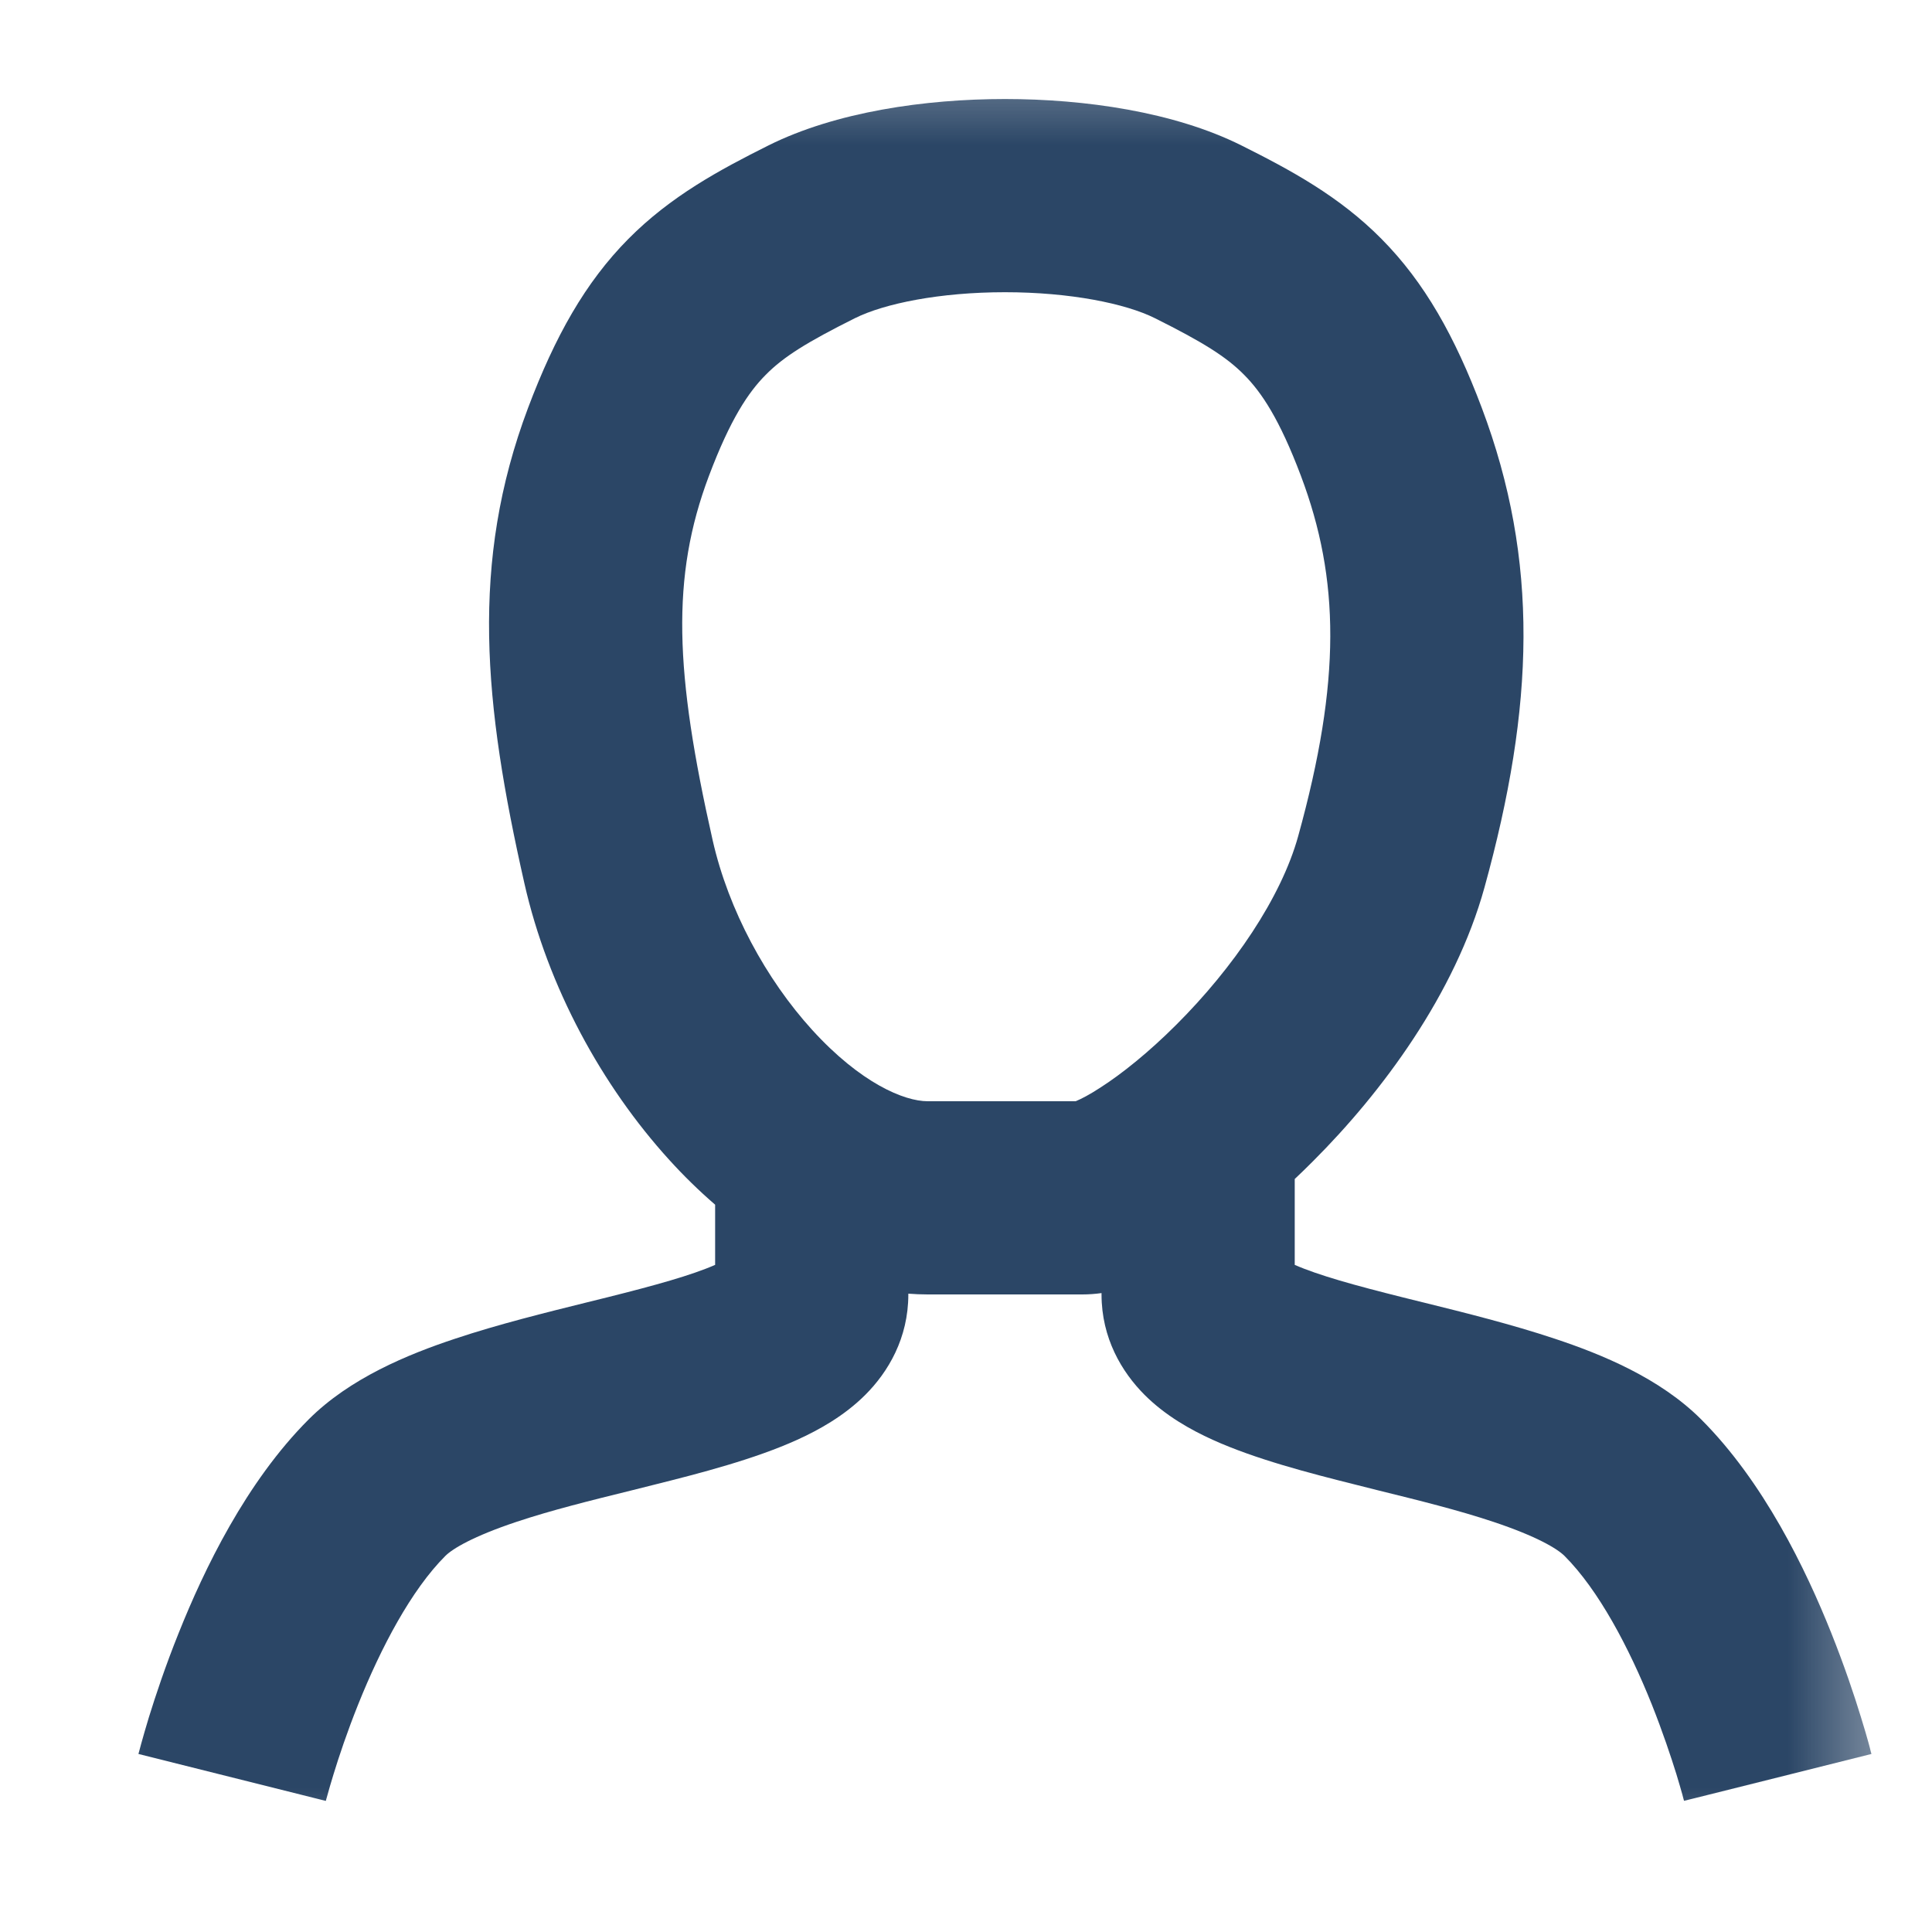 <svg width="20" height="20" viewBox="0 0 20 20" fill="none" xmlns="http://www.w3.org/2000/svg">
<mask id="mask0_1_9" style="mask-type:luminance" maskUnits="userSpaceOnUse" x="0" y="0" width="20" height="20">
<path d="M19.603 0.4H0.403V19.6H19.603V0.4Z" fill="white"/>
</mask>
<g mask="url(#mask0_1_9)">
<path fill-rule="evenodd" clip-rule="evenodd" d="M12.85 1.505C12.155 1.158 11.229 1.025 10.403 1.025C9.577 1.025 8.652 1.158 7.956 1.505C7.448 1.759 6.943 2.031 6.505 2.473C6.058 2.924 5.745 3.484 5.467 4.221C4.863 5.826 5.008 7.286 5.428 9.142C5.671 10.219 6.232 11.242 6.929 12.008C7.074 12.168 7.233 12.324 7.403 12.471V12.472V12.477V12.482V12.488V12.493V12.498V12.504V12.509V12.514V12.52V12.525V12.53V12.536V12.541V12.546V12.552V12.557V12.562V12.568V12.573V12.579V12.584V12.589V12.595V12.6V12.606V12.611V12.616V12.622V12.627V12.633V12.638V12.644V12.649V12.655V12.66V12.666V12.671V12.677V12.682V12.688V12.693V12.699V12.704V12.71V12.715V12.721V12.726V12.732V12.738V12.743V12.749V12.754V12.76V12.765V12.771V12.777V12.782V12.788V12.793V12.799V12.805V12.81V12.816V12.822V12.827V12.833V12.838V12.844V12.85V12.855V12.861V12.867V12.872V12.878V12.884V12.889V12.895V12.901V12.907V12.912V12.918V12.924V12.929V12.935V12.941V12.947V12.952V12.958V12.964V12.969V12.975V12.981V12.987V12.992V12.998V13.004V13.01V13.015V13.021V13.027V13.033V13.039V13.044V13.05V13.056V13.062V13.067V13.073V13.079V13.085V13.091V13.094C7.156 13.202 6.785 13.305 6.286 13.43C6.219 13.447 6.15 13.463 6.08 13.481C5.648 13.588 5.155 13.71 4.712 13.858C4.22 14.021 3.621 14.268 3.196 14.693C2.548 15.341 2.113 16.246 1.85 16.904C1.712 17.247 1.61 17.555 1.541 17.778C1.507 17.89 1.481 17.981 1.463 18.046C1.454 18.079 1.447 18.105 1.442 18.124L1.436 18.146L1.434 18.153L1.433 18.156L1.433 18.157C1.433 18.157 1.433 18.157 2.403 18.4C3.373 18.643 3.373 18.643 3.373 18.643L3.376 18.631C3.379 18.62 3.384 18.602 3.391 18.578C3.404 18.53 3.425 18.457 3.453 18.366C3.509 18.183 3.594 17.928 3.707 17.646C3.944 17.054 4.258 16.459 4.61 16.107C4.685 16.032 4.898 15.904 5.344 15.755C5.706 15.634 6.11 15.534 6.548 15.426L6.771 15.37C7.255 15.249 7.814 15.104 8.254 14.904C8.476 14.803 8.739 14.658 8.958 14.439C9.194 14.203 9.403 13.853 9.403 13.4V13.394V13.392C9.469 13.397 9.536 13.4 9.603 13.4C10.319 13.4 10.519 13.4 10.67 13.4C10.794 13.4 10.885 13.4 11.203 13.4C11.271 13.4 11.338 13.395 11.403 13.386V13.388V13.394V13.4C11.403 13.853 11.613 14.203 11.848 14.439C12.067 14.658 12.33 14.803 12.552 14.904C12.993 15.104 13.552 15.249 14.036 15.37L14.258 15.426C14.696 15.534 15.1 15.634 15.462 15.755C15.908 15.904 16.121 16.032 16.196 16.107C16.548 16.459 16.863 17.054 17.1 17.646C17.212 17.928 17.297 18.183 17.354 18.366C17.382 18.457 17.402 18.53 17.416 18.578L17.426 18.617L17.43 18.631L17.433 18.642C17.433 18.642 17.433 18.643 18.403 18.4C19.373 18.157 19.373 18.157 19.373 18.157L19.373 18.156L19.372 18.153L19.37 18.146L19.364 18.124C19.36 18.105 19.353 18.079 19.344 18.046C19.326 17.981 19.3 17.89 19.265 17.778C19.197 17.555 19.094 17.247 18.957 16.904C18.694 16.246 18.258 15.341 17.61 14.693C17.185 14.268 16.586 14.021 16.094 13.858C15.651 13.71 15.159 13.588 14.727 13.481L14.726 13.481C14.656 13.463 14.587 13.447 14.521 13.43C14.021 13.305 13.65 13.202 13.403 13.094V13.091V13.085V13.079V13.073V13.067V13.062V13.056V13.05V13.044V13.039V13.033V13.027V13.021V13.015V13.01V13.004V12.998V12.992V12.987V12.981V12.975V12.969V12.964V12.958V12.952V12.947V12.941V12.935V12.929V12.924V12.918V12.912V12.907V12.901V12.895V12.889V12.884V12.878V12.872V12.867V12.861V12.855V12.85V12.844V12.838V12.833V12.827V12.822V12.816V12.81V12.805V12.799V12.793V12.788V12.782V12.777V12.771V12.765V12.76V12.754V12.749V12.743V12.738V12.732V12.726V12.721V12.715V12.71V12.704V12.699V12.693V12.688V12.682V12.677V12.671V12.666V12.66V12.655V12.649V12.644V12.638V12.633V12.627V12.622V12.616V12.611V12.606V12.6V12.595V12.589V12.584V12.579V12.573V12.568V12.562V12.557V12.552V12.546V12.541V12.536V12.53V12.525V12.52V12.514V12.509V12.504V12.498V12.493V12.488V12.482V12.477V12.472V12.467V12.461V12.456V12.451V12.446V12.441V12.435V12.43V12.425V12.42V12.415V12.409V12.404V12.399V12.394V12.389V12.384V12.379V12.373V12.368V12.363V12.358V12.353V12.348V12.343V12.338V12.333V12.328V12.323V12.318V12.313V12.308V12.303V12.298V12.293V12.288V12.283V12.278V12.273V12.268V12.263V12.258V12.253V12.248V12.243V12.239V12.234V12.229V12.224V12.219V12.214V12.21V12.205C13.466 12.145 13.53 12.084 13.592 12.021C14.309 11.305 15.062 10.289 15.367 9.188C15.885 7.313 15.936 5.805 15.339 4.221C15.061 3.484 14.748 2.924 14.301 2.473C13.864 2.031 13.358 1.759 12.85 1.505ZM8.85 3.294C9.155 3.142 9.729 3.025 10.403 3.025C11.077 3.025 11.652 3.142 11.956 3.294C12.448 3.54 12.693 3.691 12.88 3.881C13.058 4.06 13.245 4.337 13.467 4.926C13.87 5.995 13.884 7.047 13.439 8.655C13.262 9.295 12.766 10.02 12.178 10.607C11.893 10.892 11.614 11.116 11.389 11.26C11.277 11.333 11.193 11.376 11.14 11.398L11.135 11.4C10.874 11.4 10.786 11.4 10.669 11.4C10.516 11.4 10.313 11.4 9.603 11.4C9.361 11.4 8.911 11.214 8.408 10.662C7.931 10.138 7.542 9.422 7.378 8.701C6.985 6.961 6.944 5.974 7.339 4.926C7.561 4.337 7.748 4.06 7.926 3.881C8.113 3.691 8.358 3.54 8.85 3.294Z" fill="#2B4666"/>
</g>
</svg>
